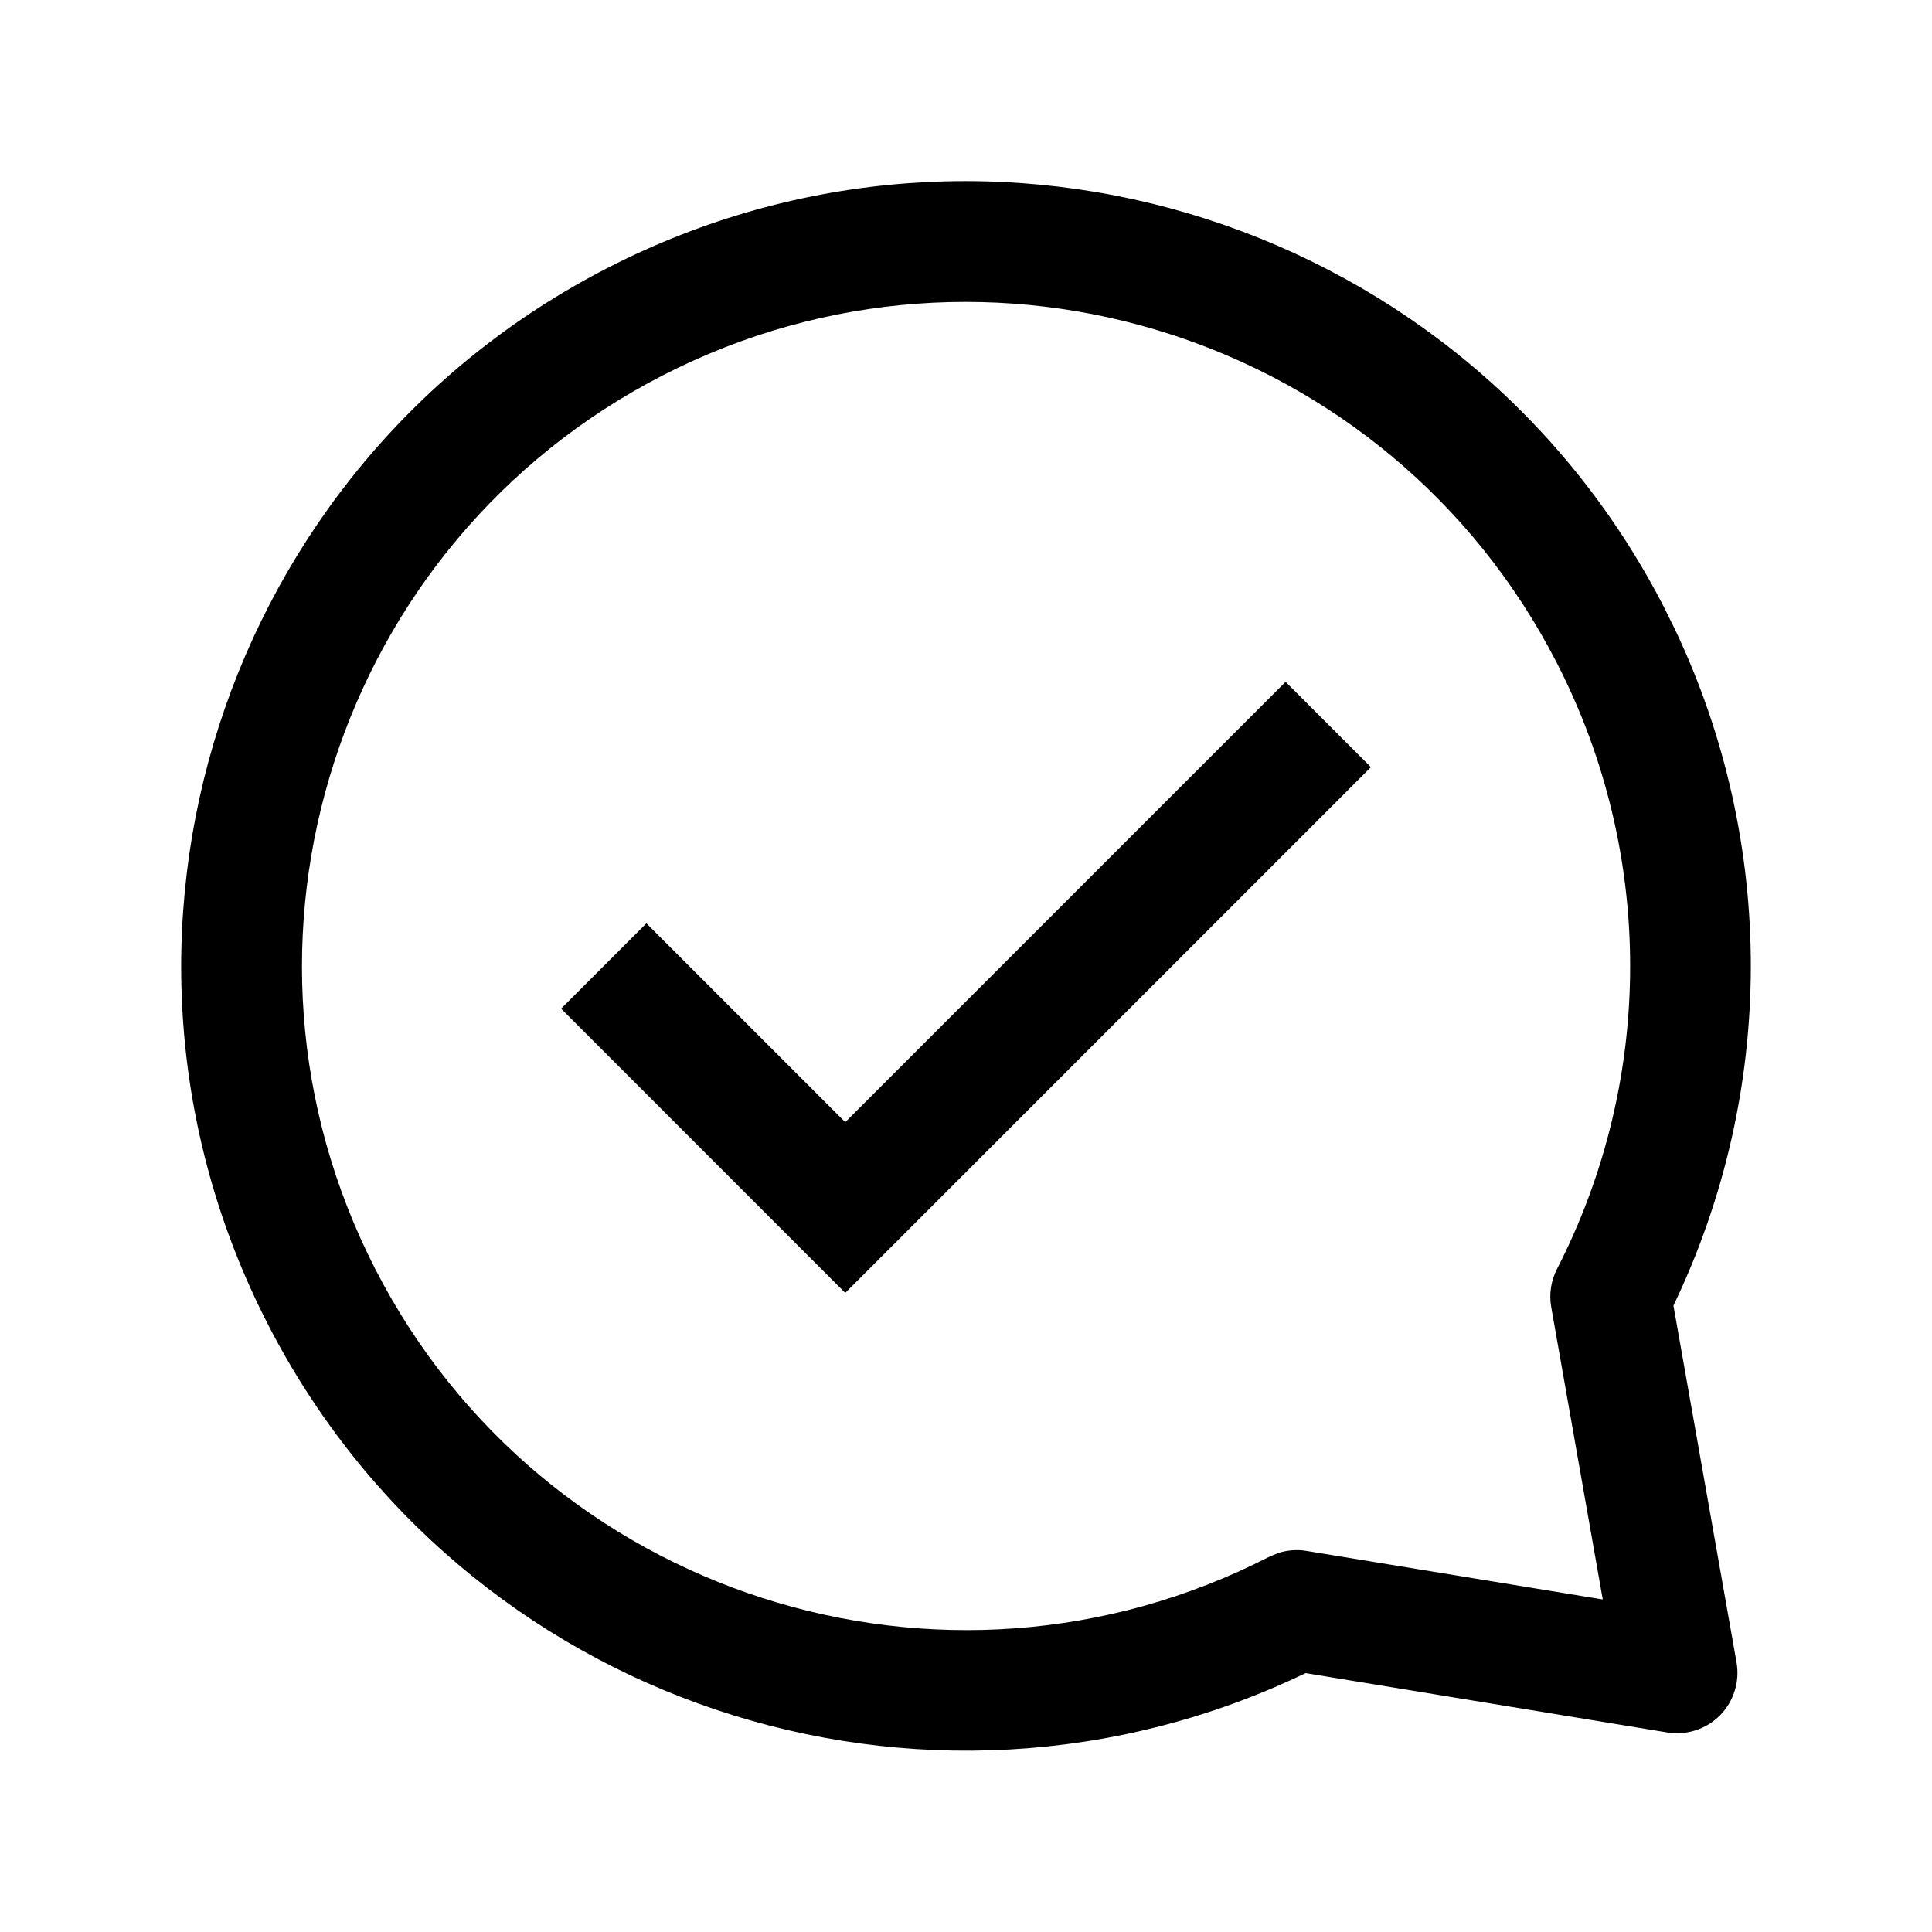 <svg width="24" height="24" viewBox="0 0 24 24" fill="none" xmlns="http://www.w3.org/2000/svg">
<path d="M7.552 3.326C12.342 0.87 18.218 2.76 20.675 7.551L20.805 7.814C22.07 10.473 22.064 13.563 20.788 16.218L21.572 20.651C21.614 20.89 21.537 21.135 21.367 21.308C21.196 21.481 20.951 21.56 20.711 21.521L16.219 20.784C11.472 23.066 5.745 21.164 3.327 16.449C0.87 11.659 2.762 5.783 7.552 3.326ZM19.34 8.236C17.261 4.182 12.29 2.583 8.237 4.661C4.183 6.74 2.583 11.711 4.662 15.765C6.74 19.818 11.712 21.418 15.766 19.339L15.876 19.293C15.99 19.256 16.111 19.246 16.23 19.266L19.91 19.869L19.27 16.238C19.241 16.076 19.267 15.91 19.341 15.765C20.554 13.402 20.553 10.598 19.34 8.236Z" fill="black"/>
<path d="M17.03 9.53L10.5 16.061L6.97 12.53L8.03 11.47L10.5 13.94L15.97 8.47L17.03 9.53Z" fill="black"/>
</svg>
